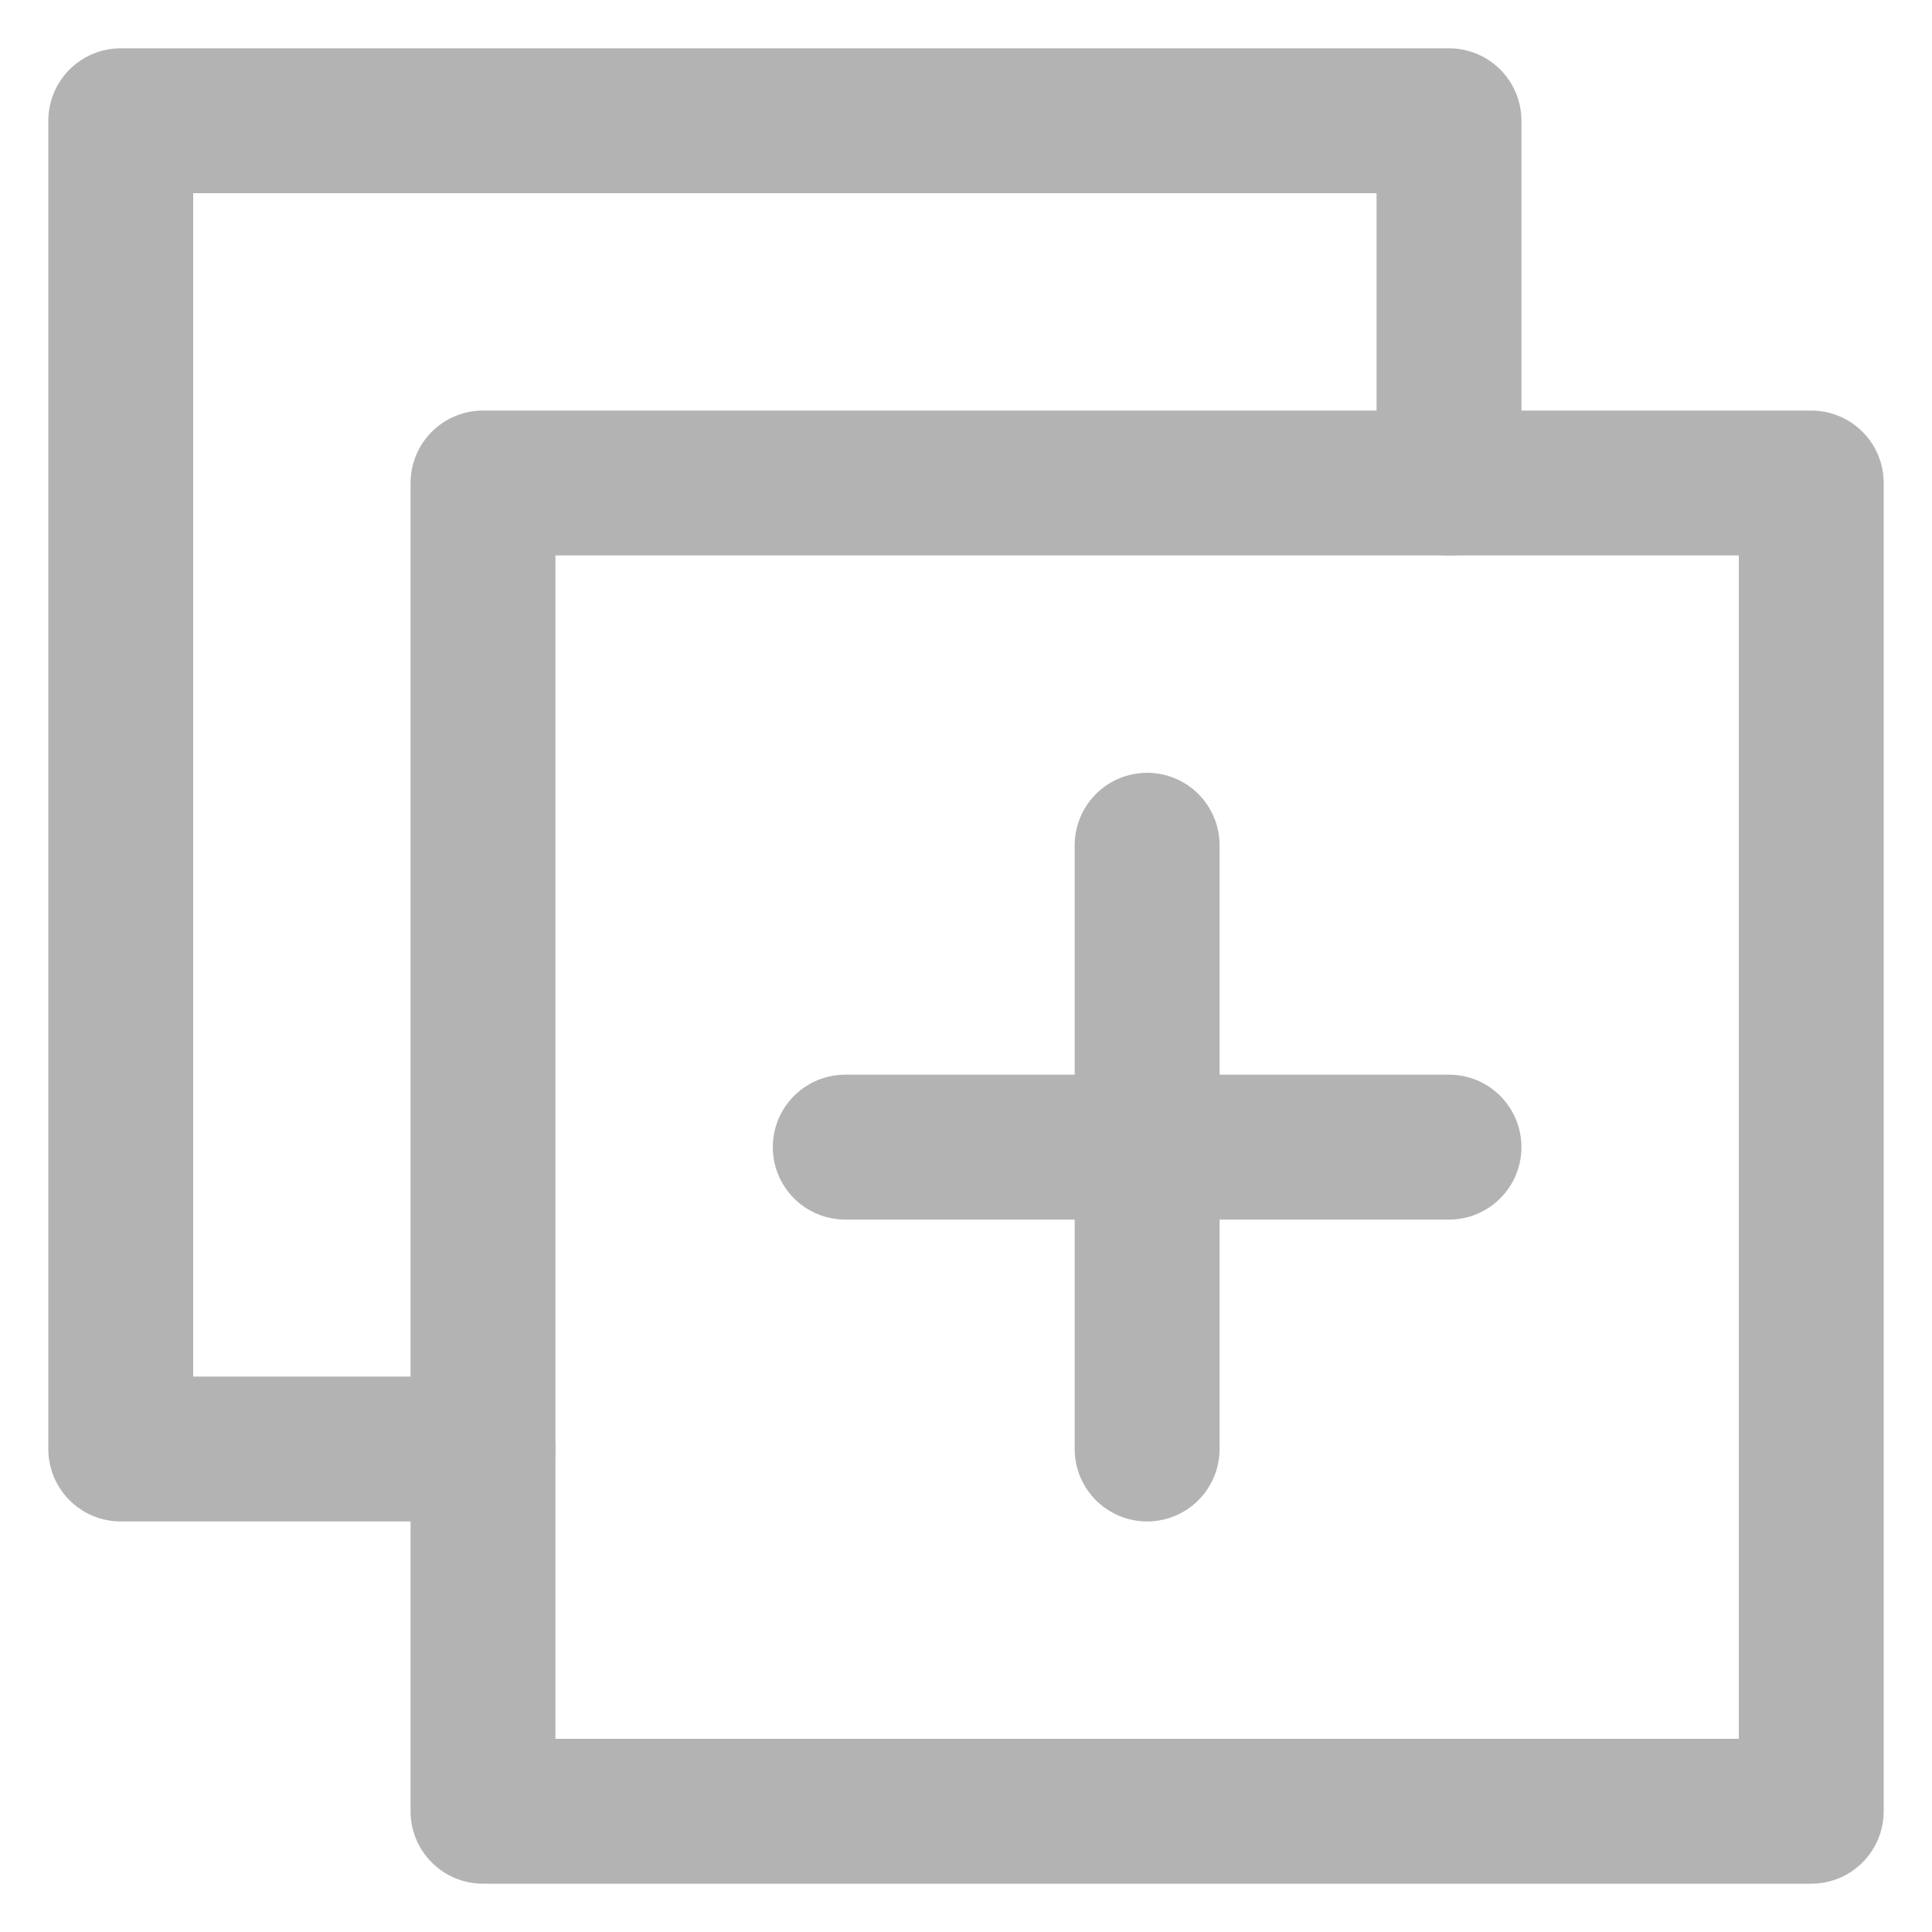 <svg xmlns="http://www.w3.org/2000/svg" width="16" height="16" fill="none" viewBox="0 0 16 16">
  <path stroke="#B3B3B3" stroke-linecap="square" stroke-linejoin="round" stroke-width="1.2" d="M4 4h11v11H4z"/>
  <path stroke="#B3B3B3" stroke-linecap="round" stroke-linejoin="round" stroke-width="1.2" d="M9.5 12V7M12 9.5H7M12 4V1H1v11h3"/>
</svg>
